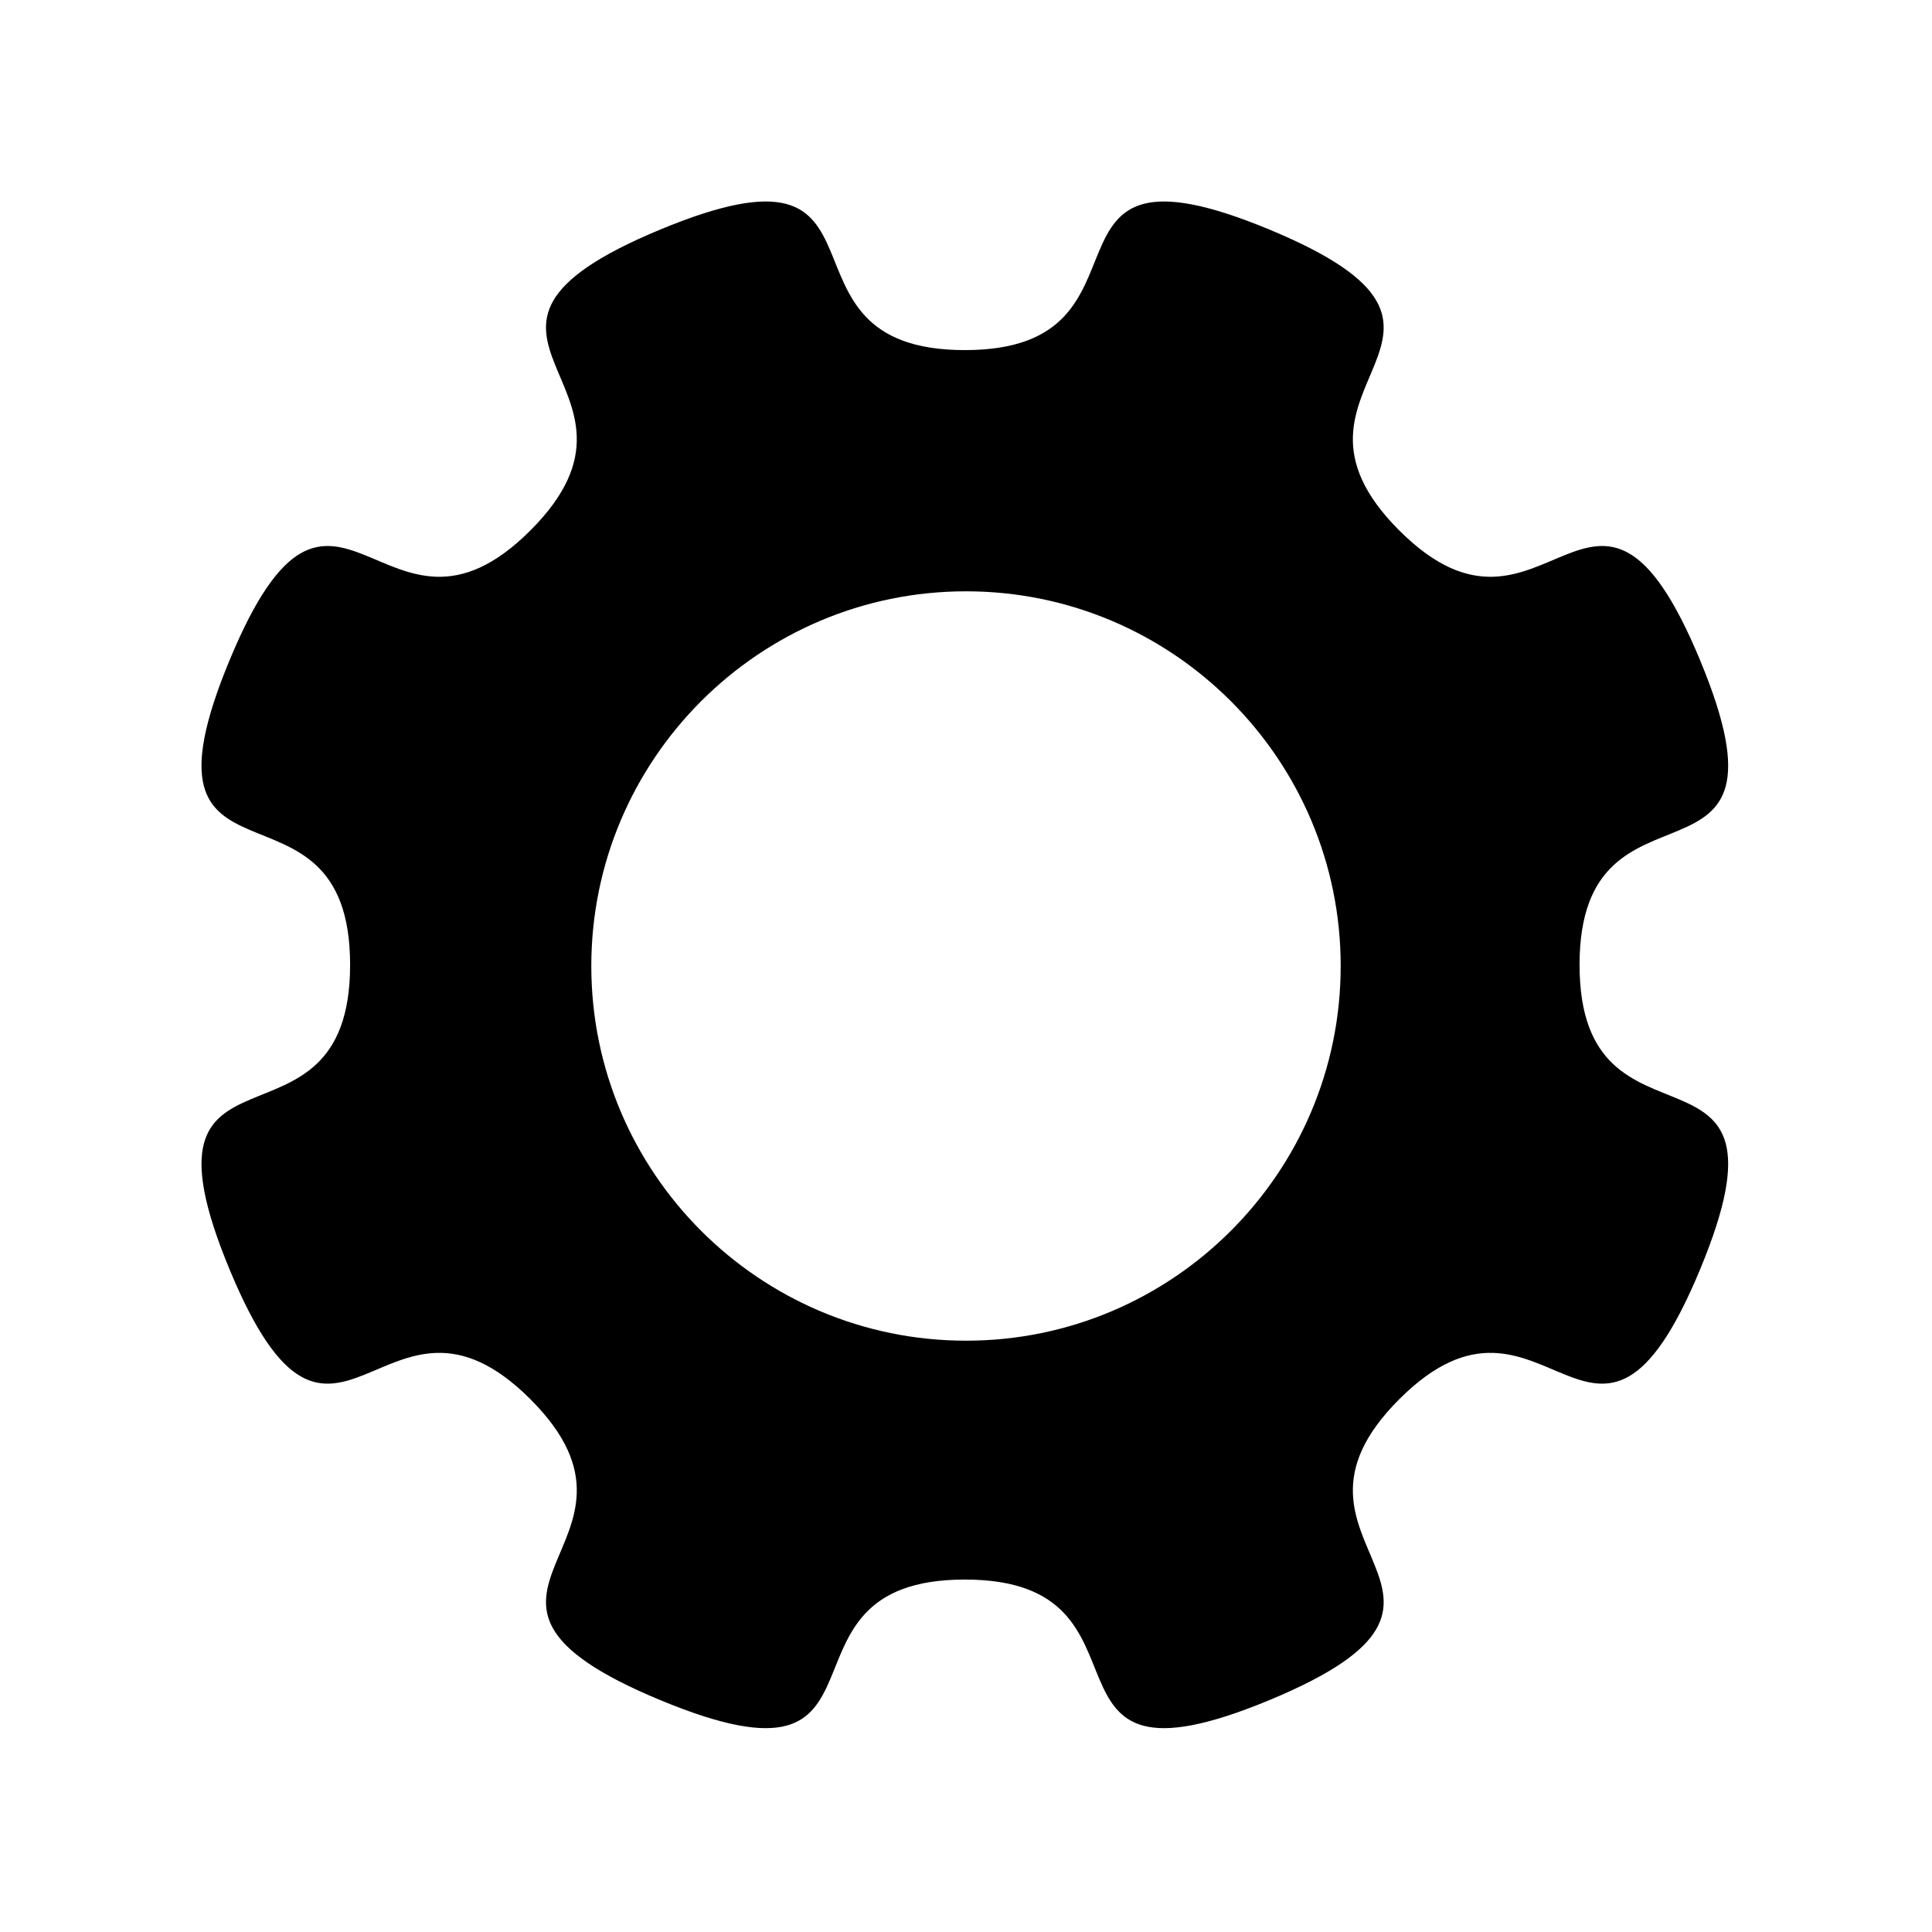 <?xml version="1.0" encoding="UTF-8"?>
<svg id="Calque_1" data-name="Calque 1" xmlns="http://www.w3.org/2000/svg" viewBox="0 0 33 33">
  <defs>
    <style>
      .cls-1 {
        fill-rule: evenodd;
      }
    </style>
  </defs>
  <path class="cls-1" d="m26.98,16.48c0-3.54,3.86-.86,2.06-5.2-1.8-4.34-2.64.28-5.14-2.22s2.12-3.34-2.22-5.14c-4.34-1.8-1.66,2.06-5.2,2.06s-.86-3.86-5.2-2.06c-4.34,1.8.28,2.64-2.22,5.14-2.5,2.5-3.34-2.12-5.14,2.22-1.8,4.34,2.06,1.66,2.06,5.2s-3.86.86-2.06,5.2c1.8,4.34,2.64-.28,5.14,2.22,2.5,2.5-2.12,3.34,2.22,5.14,4.34,1.8,1.66-2.06,5.2-2.06s.86,3.86,5.2,2.06c4.34-1.8-.28-2.64,2.22-5.14,2.5-2.5,3.34,2.12,5.14-2.22,1.8-4.34-2.06-1.66-2.06-5.2Zm-10.48-6.38c3.53,0,6.4,2.87,6.4,6.4s-2.87,6.4-6.4,6.4-6.4-2.87-6.4-6.4,2.87-6.4,6.4-6.4Z"/>
</svg>